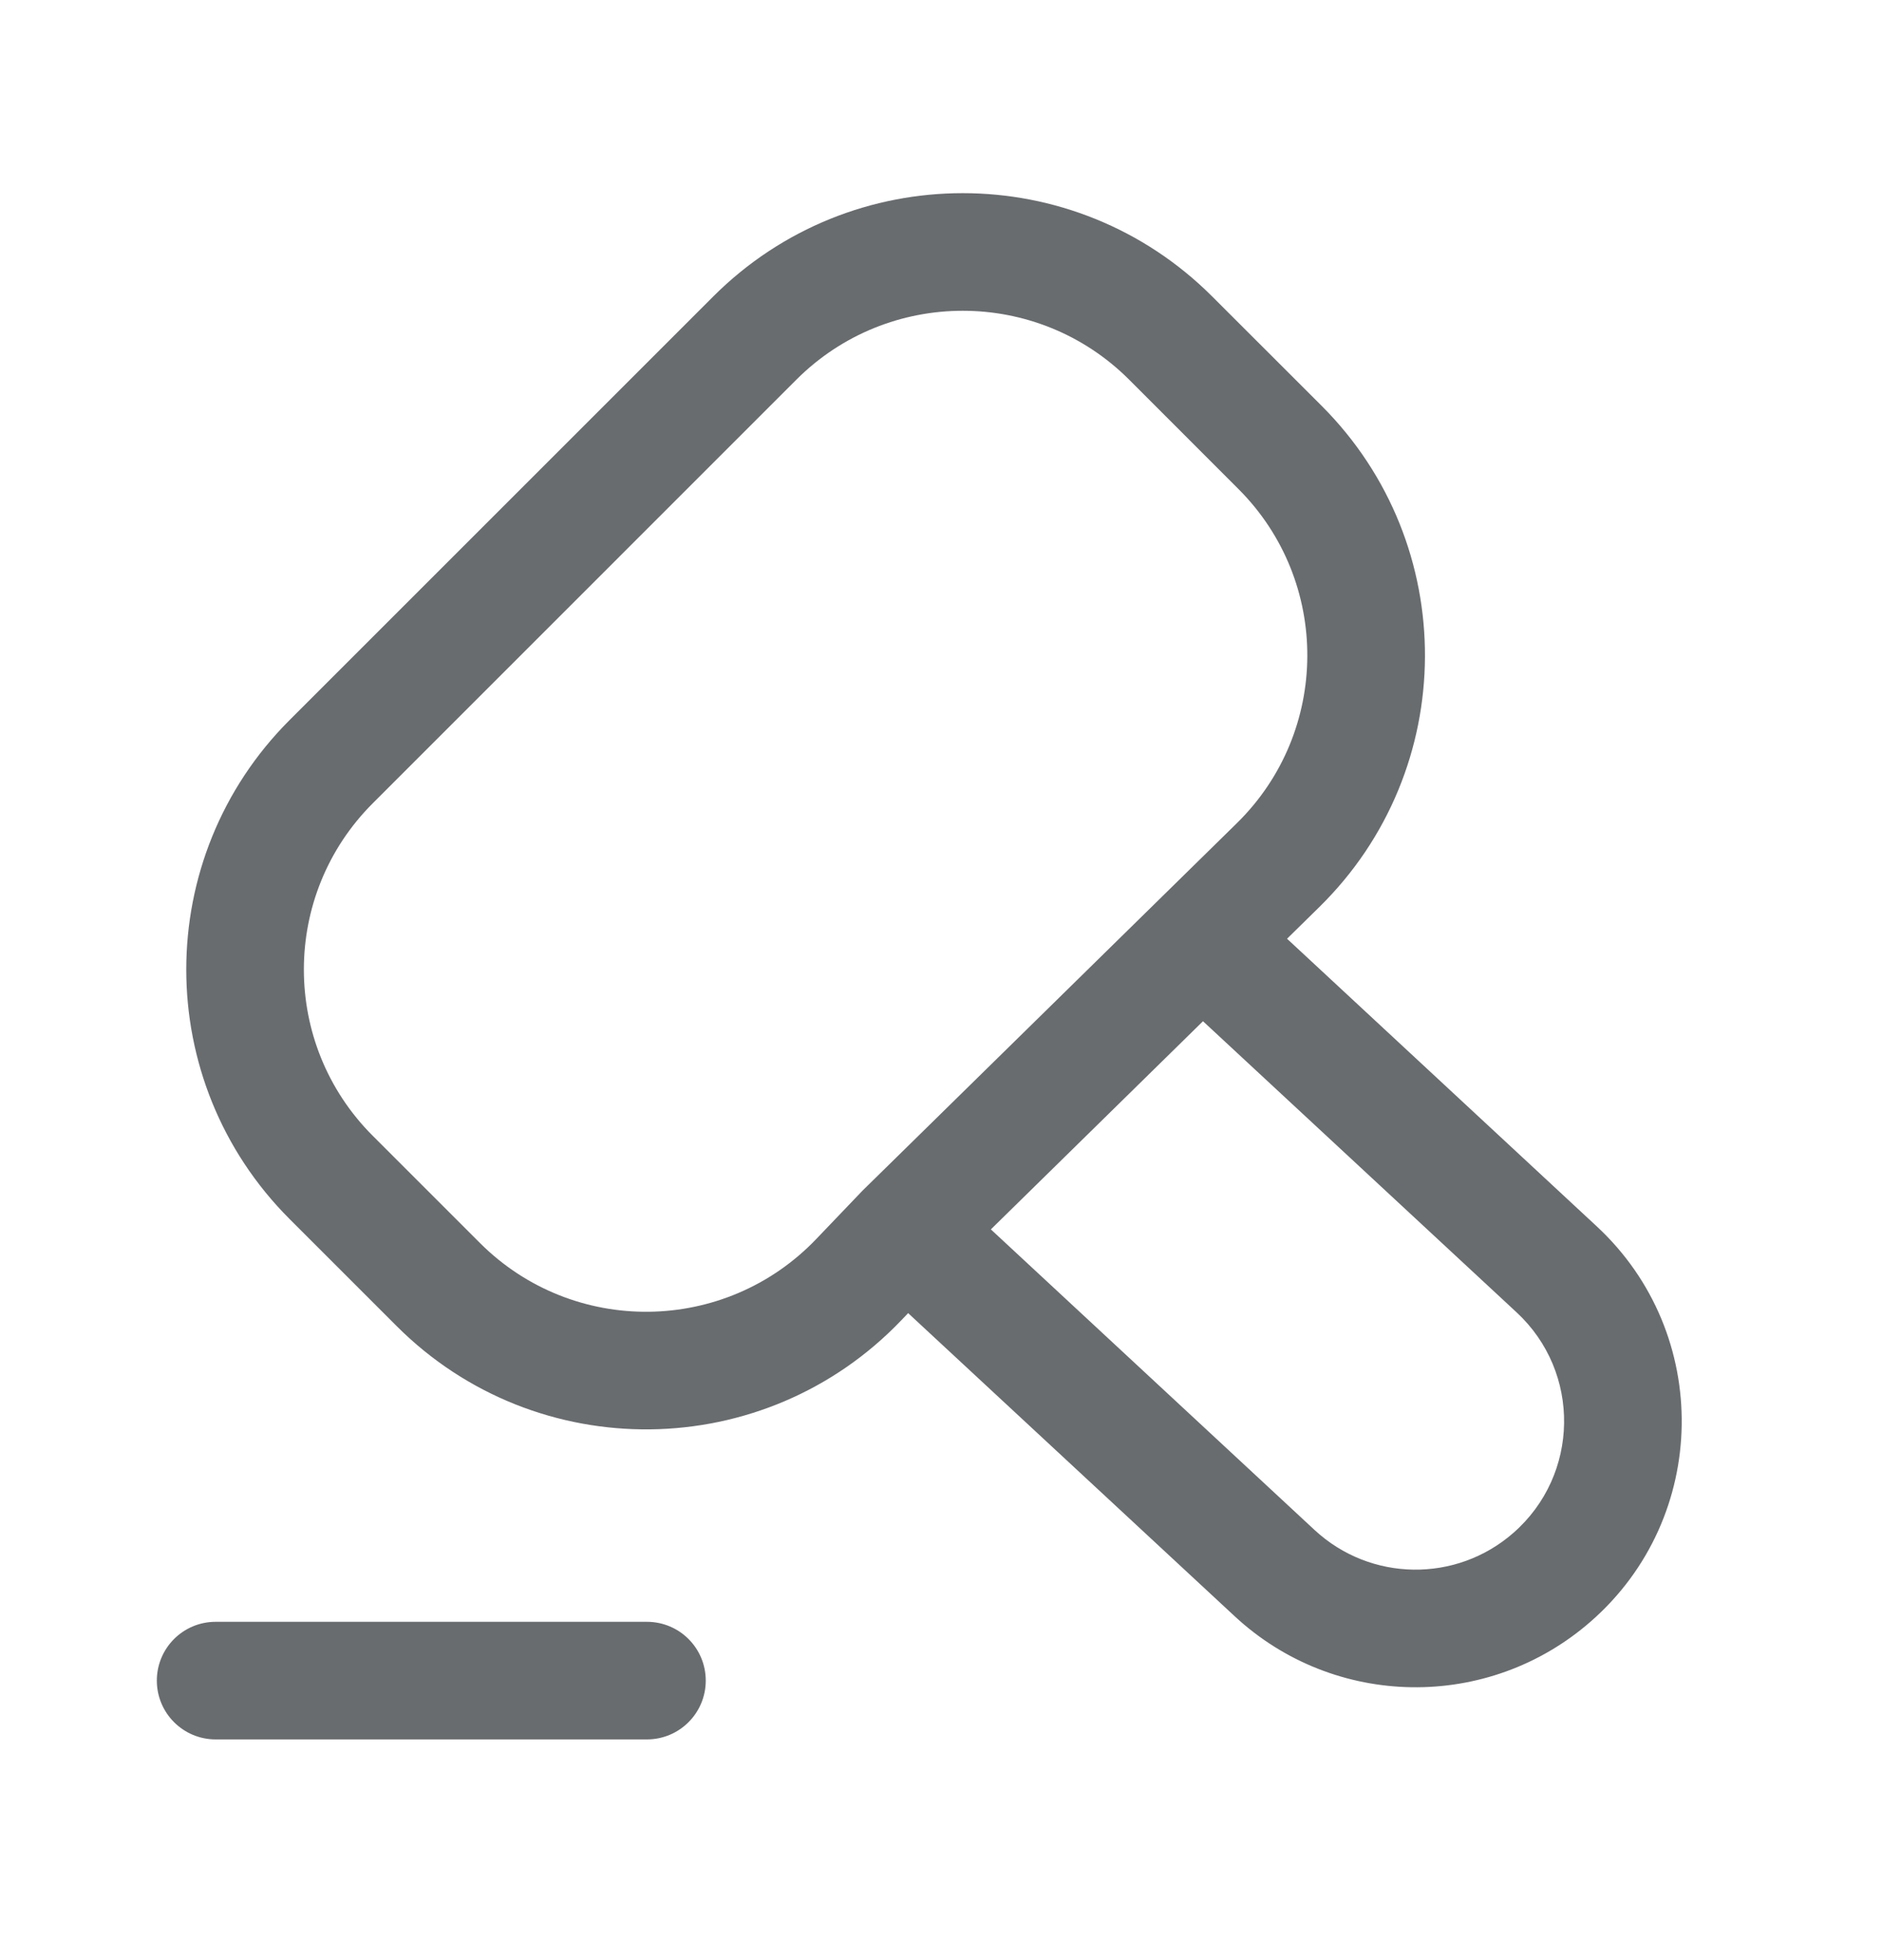 <svg width="24" height="25" viewBox="0 0 24 25" fill="none" xmlns="http://www.w3.org/2000/svg">
<path fill-rule="evenodd" clip-rule="evenodd" d="M16.824 11.569L16.413 11.973L20.361 15.64C21.837 17.009 21.802 19.355 20.287 20.68C18.979 21.825 17.017 21.796 15.744 20.613L11.581 16.748L11.494 16.839C9.75 18.665 6.844 18.699 5.058 16.913L3.693 15.548C1.936 13.79 1.936 10.941 3.693 9.184L9.095 3.782C10.853 2.024 13.702 2.024 15.459 3.782L16.854 5.176C18.623 6.945 18.609 9.817 16.824 11.569ZM12.636 15.68L15.341 13.025L19.341 16.739C20.164 17.503 20.145 18.811 19.299 19.551C18.569 20.19 17.475 20.174 16.764 19.514L12.636 15.68ZM11.536 14.659L11 15.185L10.409 15.803C9.246 17.02 7.309 17.043 6.119 15.852L4.754 14.487C3.582 13.316 3.582 11.416 4.754 10.245L10.156 4.842C11.328 3.671 13.227 3.671 14.399 4.842L15.793 6.237C16.972 7.416 16.963 9.331 15.773 10.499L11.536 14.659ZM2.75 20.685C2.336 20.685 2 21.02 2 21.435C2 21.849 2.336 22.185 2.75 22.185H8.25C8.664 22.185 9 21.849 9 21.435C9 21.02 8.664 20.685 8.25 20.685H2.75Z" fill="#686C6F"/>
</svg>
